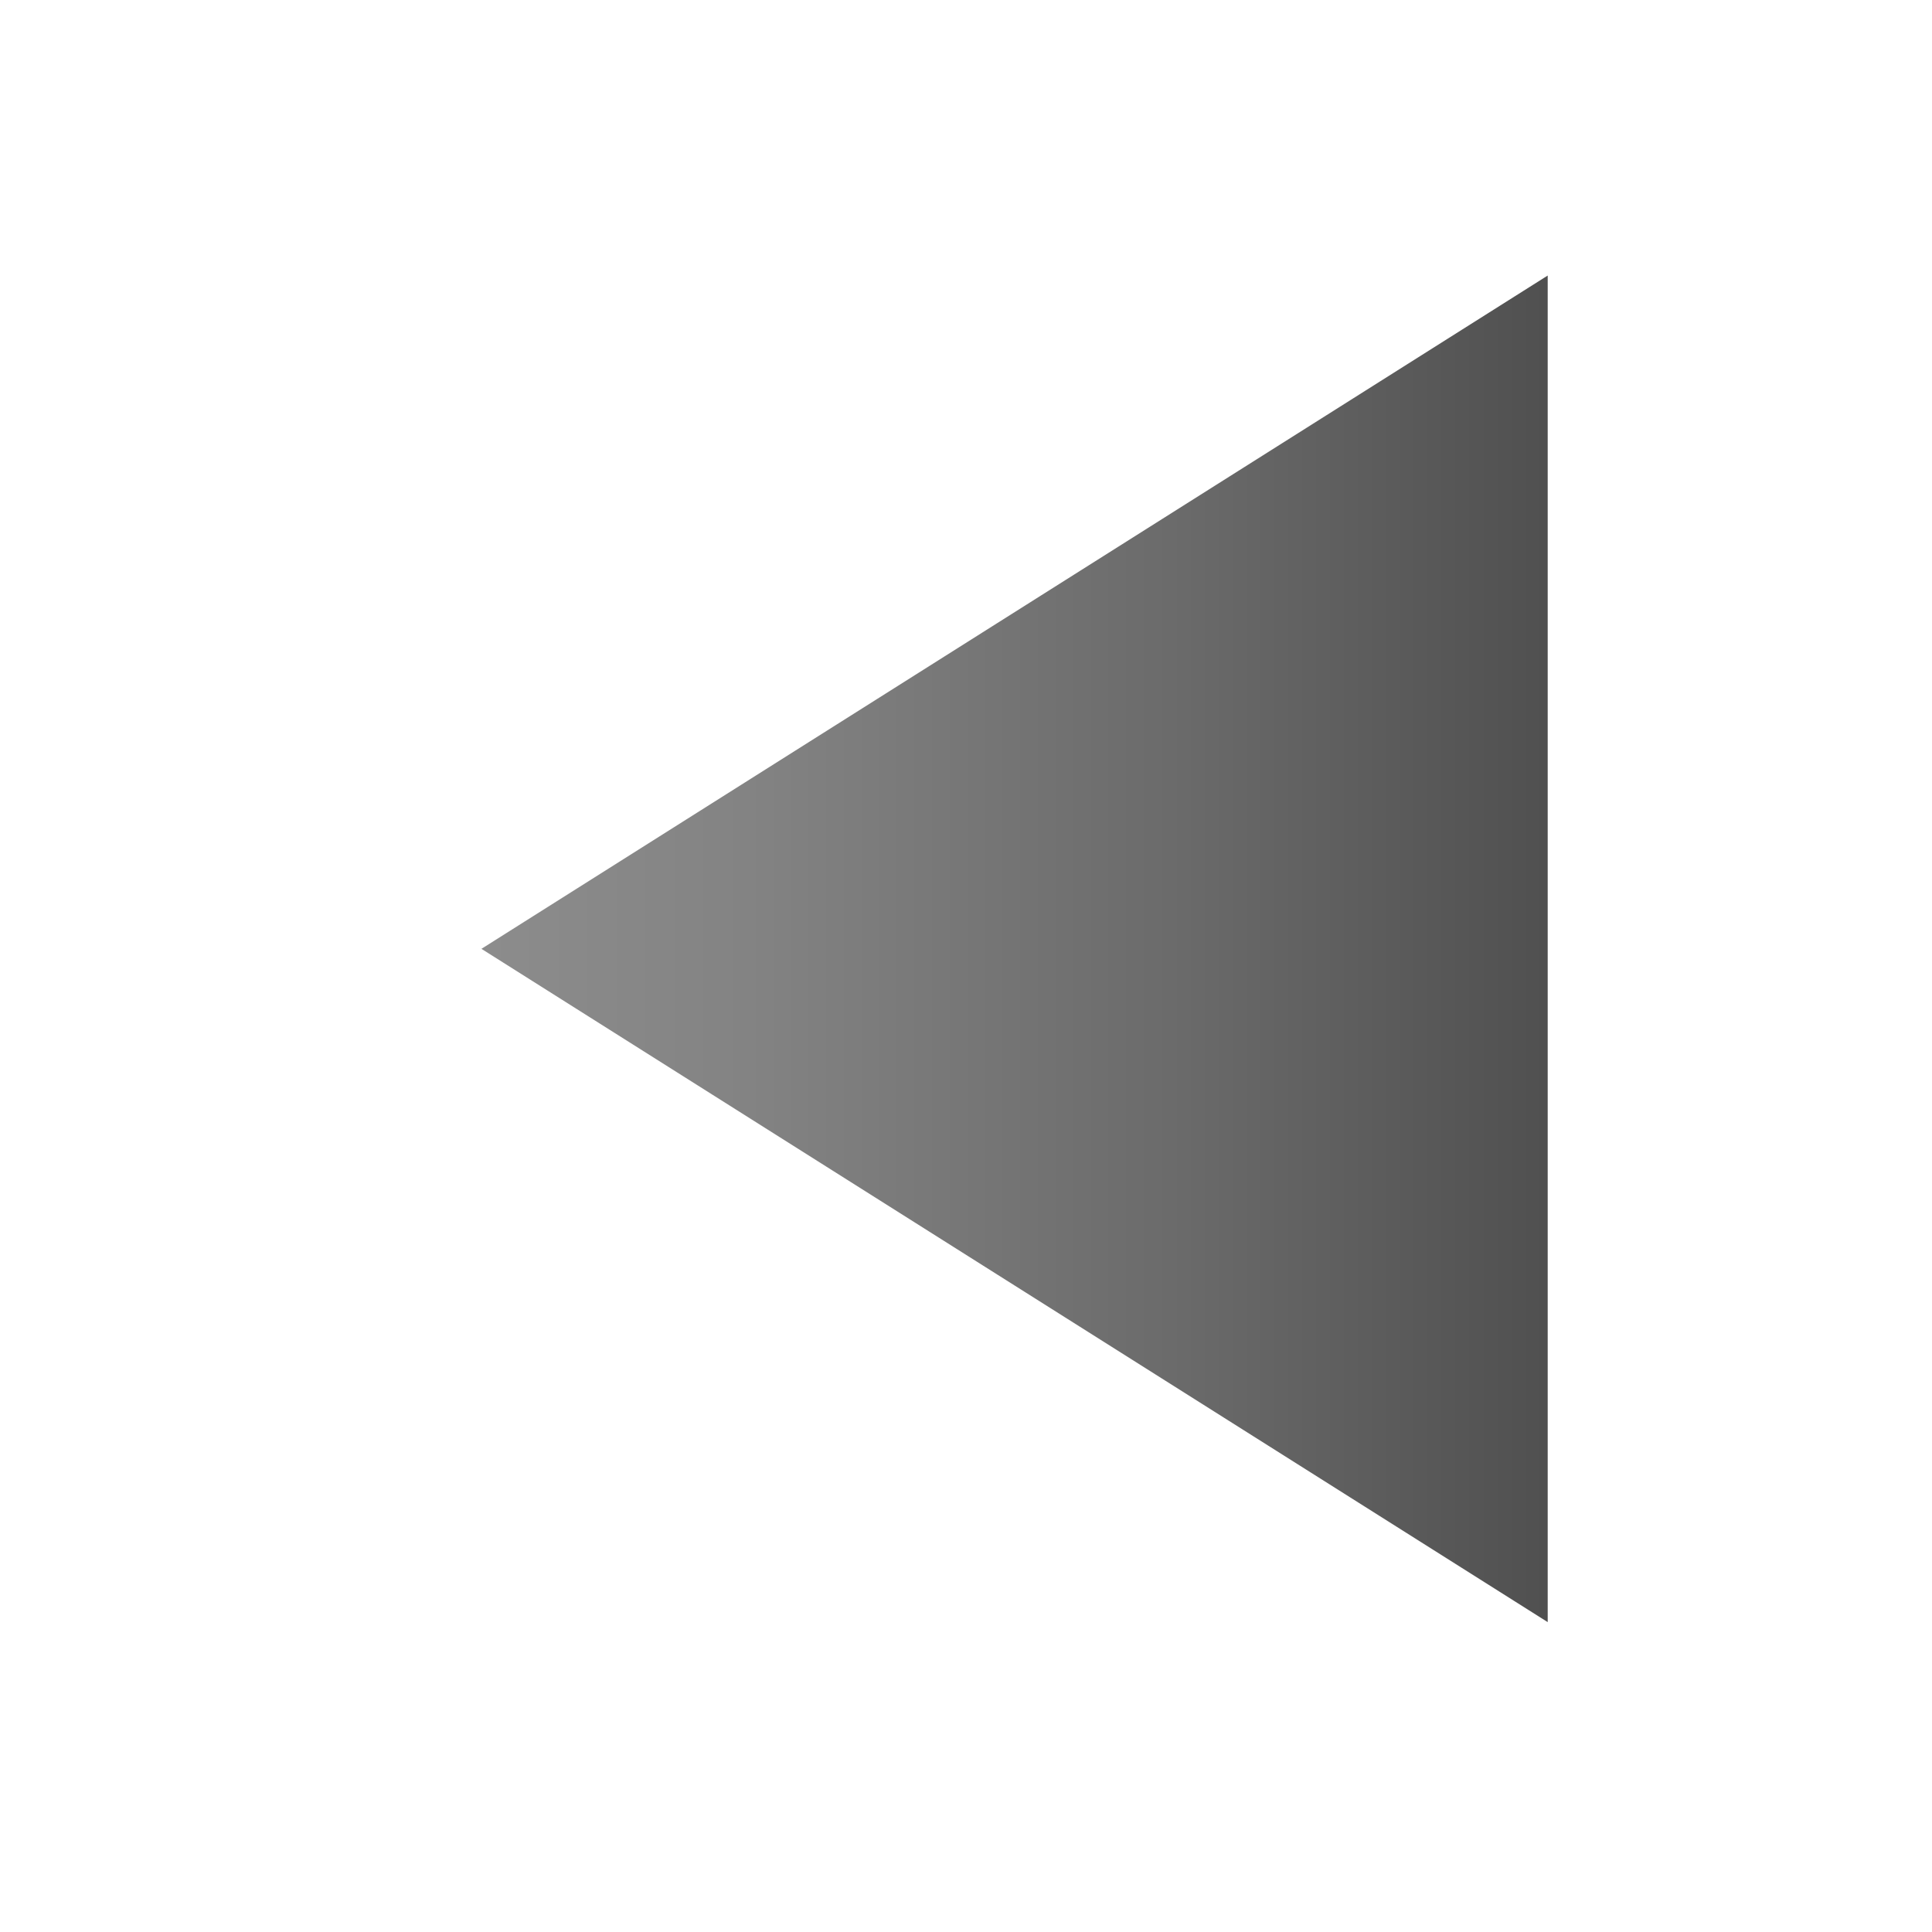<?xml version="1.0" encoding="UTF-8" standalone="no"?>
<!-- Generator: Adobe Illustrator 18.0.0, SVG Export Plug-In . SVG Version: 6.00 Build 0)  -->

<svg
   xmlns:dc="http://purl.org/dc/elements/1.1/"
   xmlns:cc="http://creativecommons.org/ns#"
   xmlns:rdf="http://www.w3.org/1999/02/22-rdf-syntax-ns#"
   xmlns:svg="http://www.w3.org/2000/svg"
   xmlns="http://www.w3.org/2000/svg"
   xmlns:xlink="http://www.w3.org/1999/xlink"
   xmlns:sodipodi="http://sodipodi.sourceforge.net/DTD/sodipodi-0.dtd"
   xmlns:inkscape="http://www.inkscape.org/namespaces/inkscape"
   version="1.1"
   id="Layer_1"
   x="0px"
   y="0px"
   width="16"
   height="16"
   viewBox="0 0 19.692 19.692"
   enable-background="new 0 0 32 32"
   xml:space="preserve"
   inkscape:version="0.48.5 r10040"
   sodipodi:docname="arrow_right.svg"><defs
     id="defs3079" /><sodipodi:namedview
     pagecolor="#ffffff"
     bordercolor="#666666"
     borderopacity="1"
     objecttolerance="10"
     gridtolerance="10"
     guidetolerance="10"
     inkscape:pageopacity="0"
     inkscape:pageshadow="2"
     inkscape:window-width="1284"
     inkscape:window-height="1011"
     id="namedview3077"
     showgrid="false"
     inkscape:zoom="28.846154"
     inkscape:cx="9.1178405"
     inkscape:cy="5.4176222"
     inkscape:window-x="203"
     inkscape:window-y="0"
     inkscape:window-maximized="0"
     inkscape:current-layer="Layer_1" /><g
     id="g3054"
     transform="matrix(-0.988,0,0,0.915,26.643,-4.969)"><defs
       id="defs3056"><polygon
         id="SVGID_1_"
         points="11,8.5 11,23.5 22,16 " /></defs><clipPath
       id="SVGID_2_"><use
         xlink:href="#SVGID_1_"
         overflow="visible"
         id="use3060"
         style="overflow:visible"
         x="0"
         y="0"
         width="32"
         height="32" /></clipPath><linearGradient
       id="SVGID_3_"
       gradientUnits="userSpaceOnUse"
       x1="-112.636"
       y1="170.909"
       x2="-111.636"
       y2="170.909"
       gradientTransform="matrix(11,0,0,-11,1250,1896)"><stop
         offset="0"
         style="stop-color:#505050"
         id="stop3063" /><stop
         offset="7.292820e-03"
         style="stop-color:#505050"
         id="stop3065" /><stop
         offset="0.356"
         style="stop-color:#6B6B6B"
         id="stop3067" /><stop
         offset="0.749"
         style="stop-color:#838383"
         id="stop3069" /><stop
         offset="0.991"
         style="stop-color:#8C8C8C"
         id="stop3071" /><stop
         offset="1"
         style="stop-color:#8C8C8C"
         id="stop3073" /></linearGradient><rect
       x="11"
       y="8.5"
       clip-path="url(#SVGID_2_)"
       width="11"
       height="15"
       id="rect3075"
       style="fill:url(#SVGID_3_)" /></g></svg>
